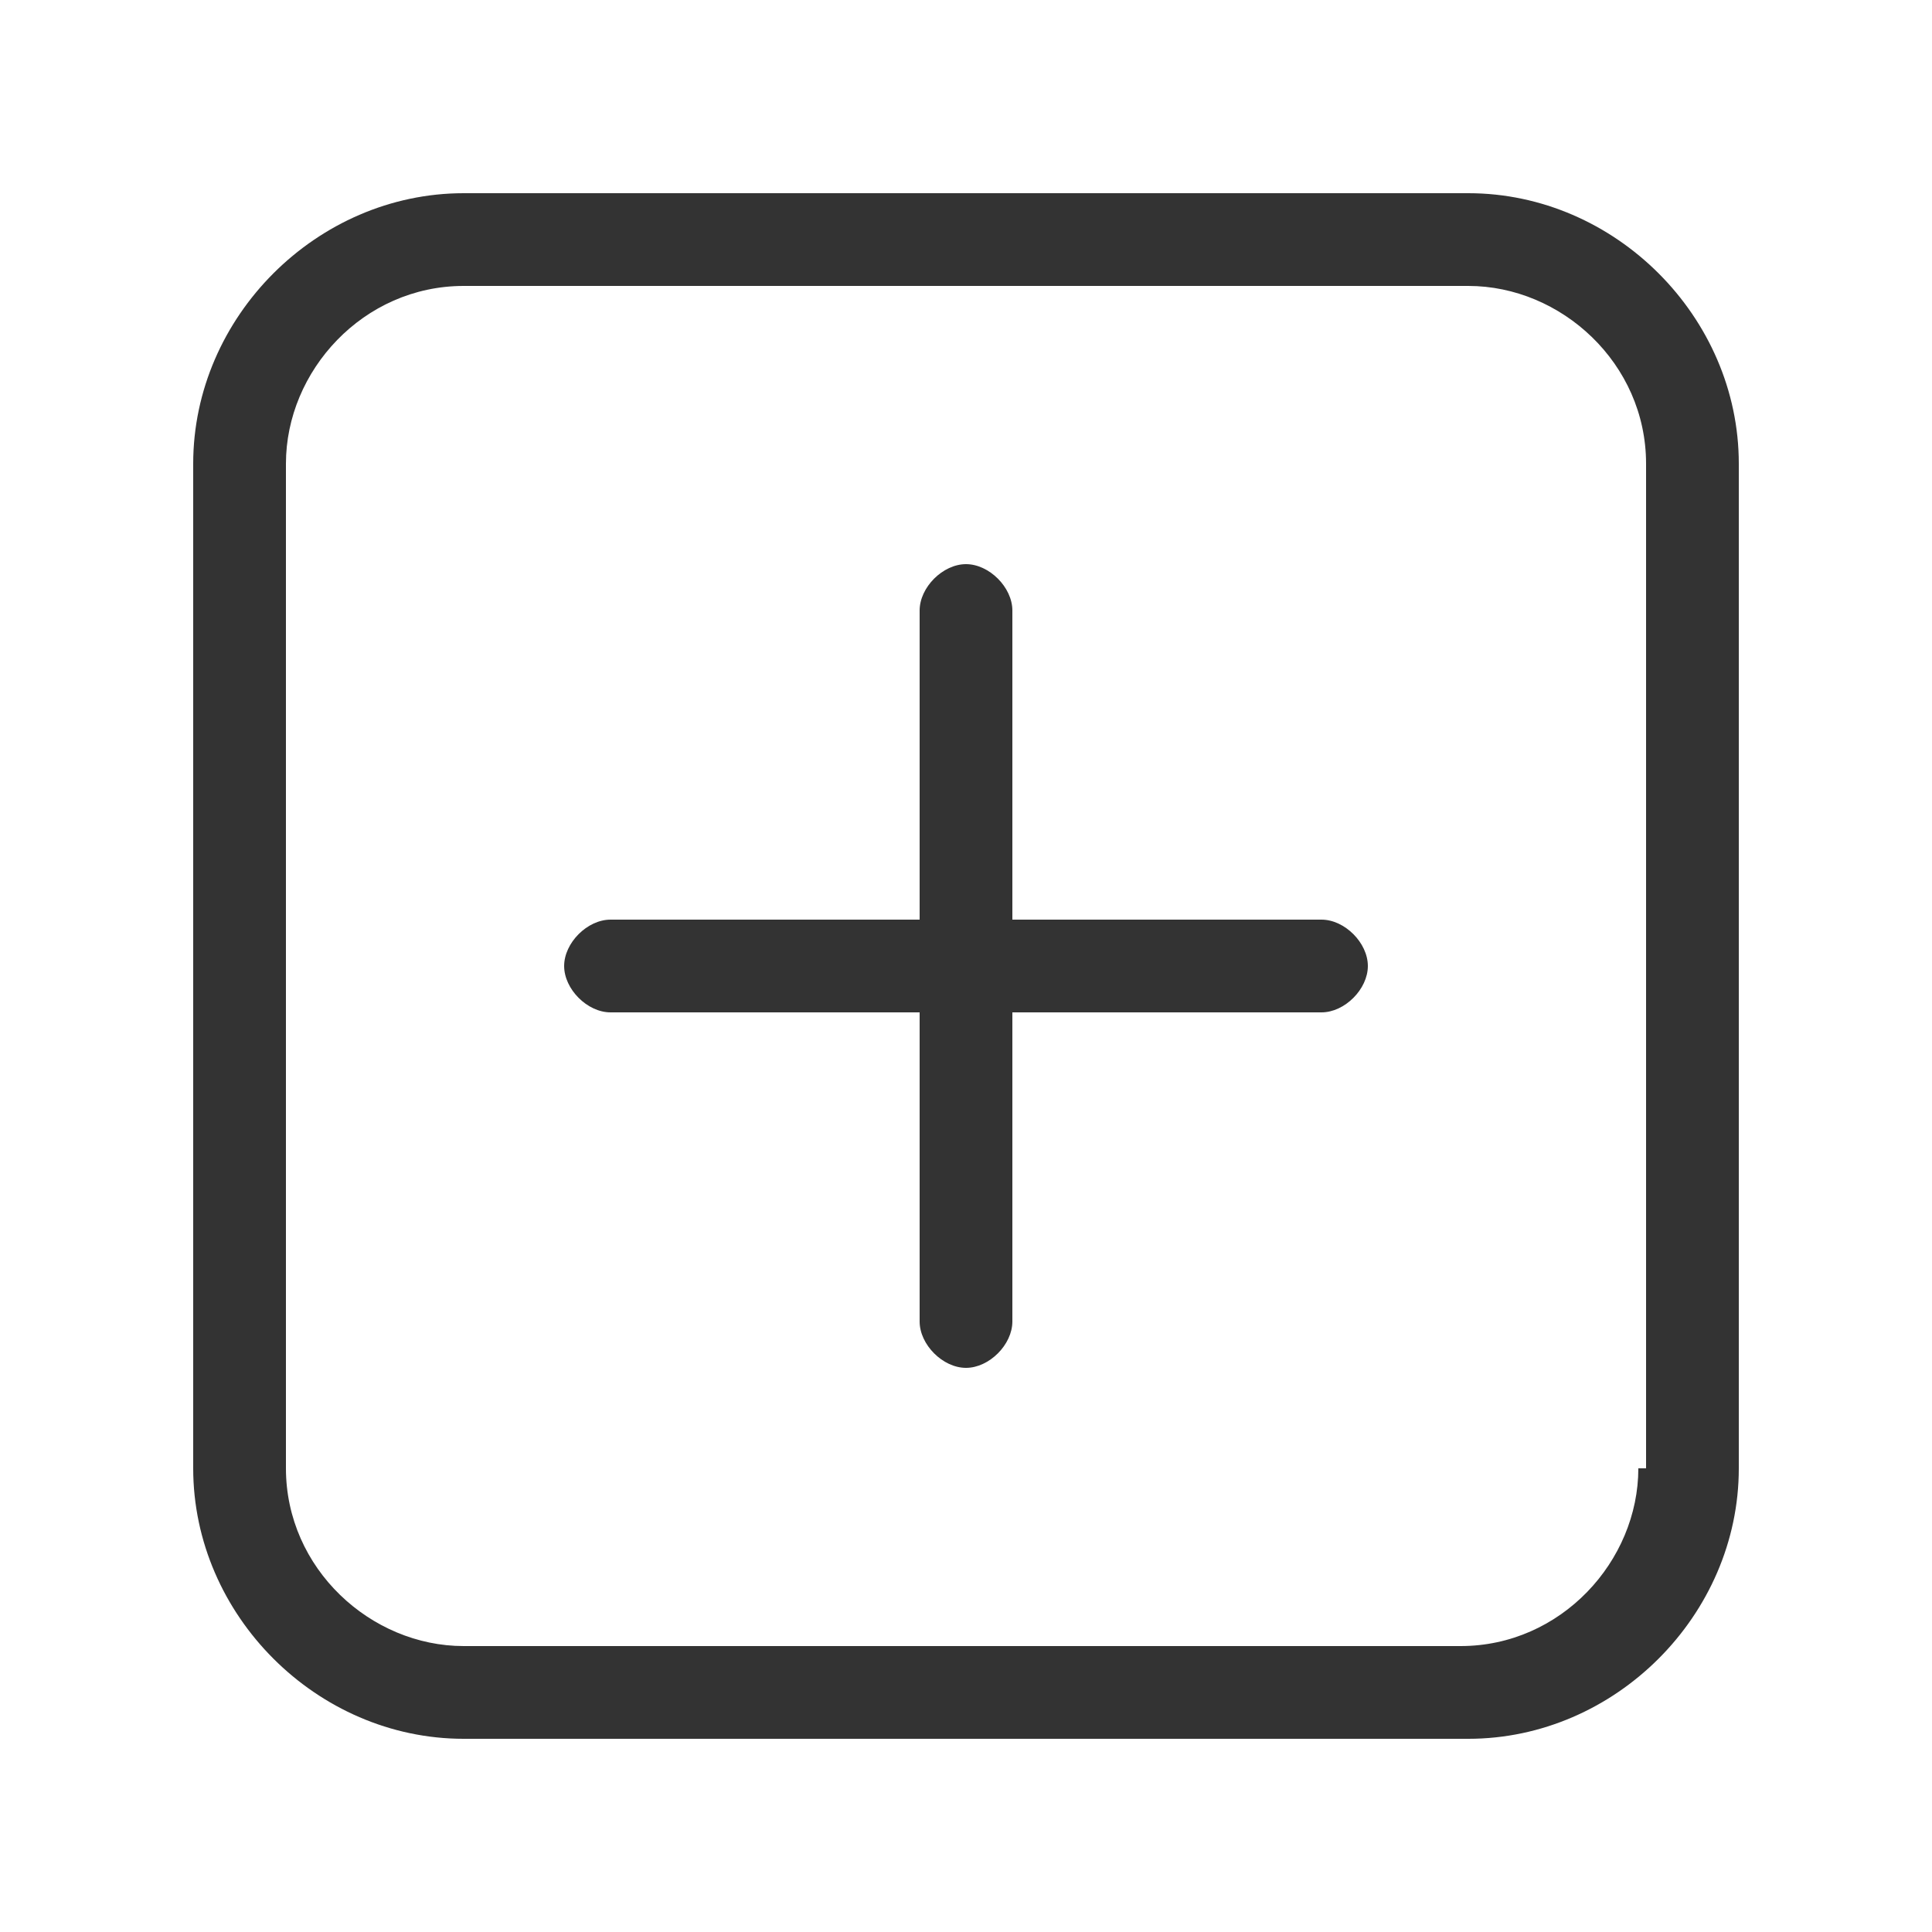 <?xml version="1.0" encoding="utf-8"?>
<!-- Generator: Adobe Illustrator 25.3.1, SVG Export Plug-In . SVG Version: 6.00 Build 0)  -->
<svg version="1.1" id="圖層_1" xmlns="http://www.w3.org/2000/svg" xmlns:xlink="http://www.w3.org/1999/xlink" x="0px" y="0px"
	 viewBox="0 0 25 25" style="enable-background:new 0 0 25 25;" xml:space="preserve">
<style type="text/css">
	.st0{fill:#333333;}
</style>
<g>
	<path class="st0" d="M19,2.5H6C4.1,2.5,2.5,4.1,2.5,6V19c0,1.9,1.6,3.5,3.5,3.5H19c1.9,0,3.5-1.6,3.5-3.5V6
		C22.5,4.1,20.9,2.5,19,2.5z M21.2,19c0,1.2-1,2.3-2.3,2.3H6c-1.2,0-2.3-1-2.3-2.3V6c0-1.2,1-2.3,2.3-2.3H19c1.2,0,2.3,1,2.3,2.3V19
		z"/>
	<path class="st0" d="M17.1,11.9h-4v-4c0-0.3-0.3-0.6-0.6-0.6c-0.3,0-0.6,0.3-0.6,0.6v4h-4c-0.3,0-0.6,0.3-0.6,0.6s0.3,0.6,0.6,0.6
		h4v4c0,0.3,0.3,0.6,0.6,0.6c0.3,0,0.6-0.3,0.6-0.6v-4h4c0.3,0,0.6-0.3,0.6-0.6S17.4,11.9,17.1,11.9z"/>
</g>
</svg>
